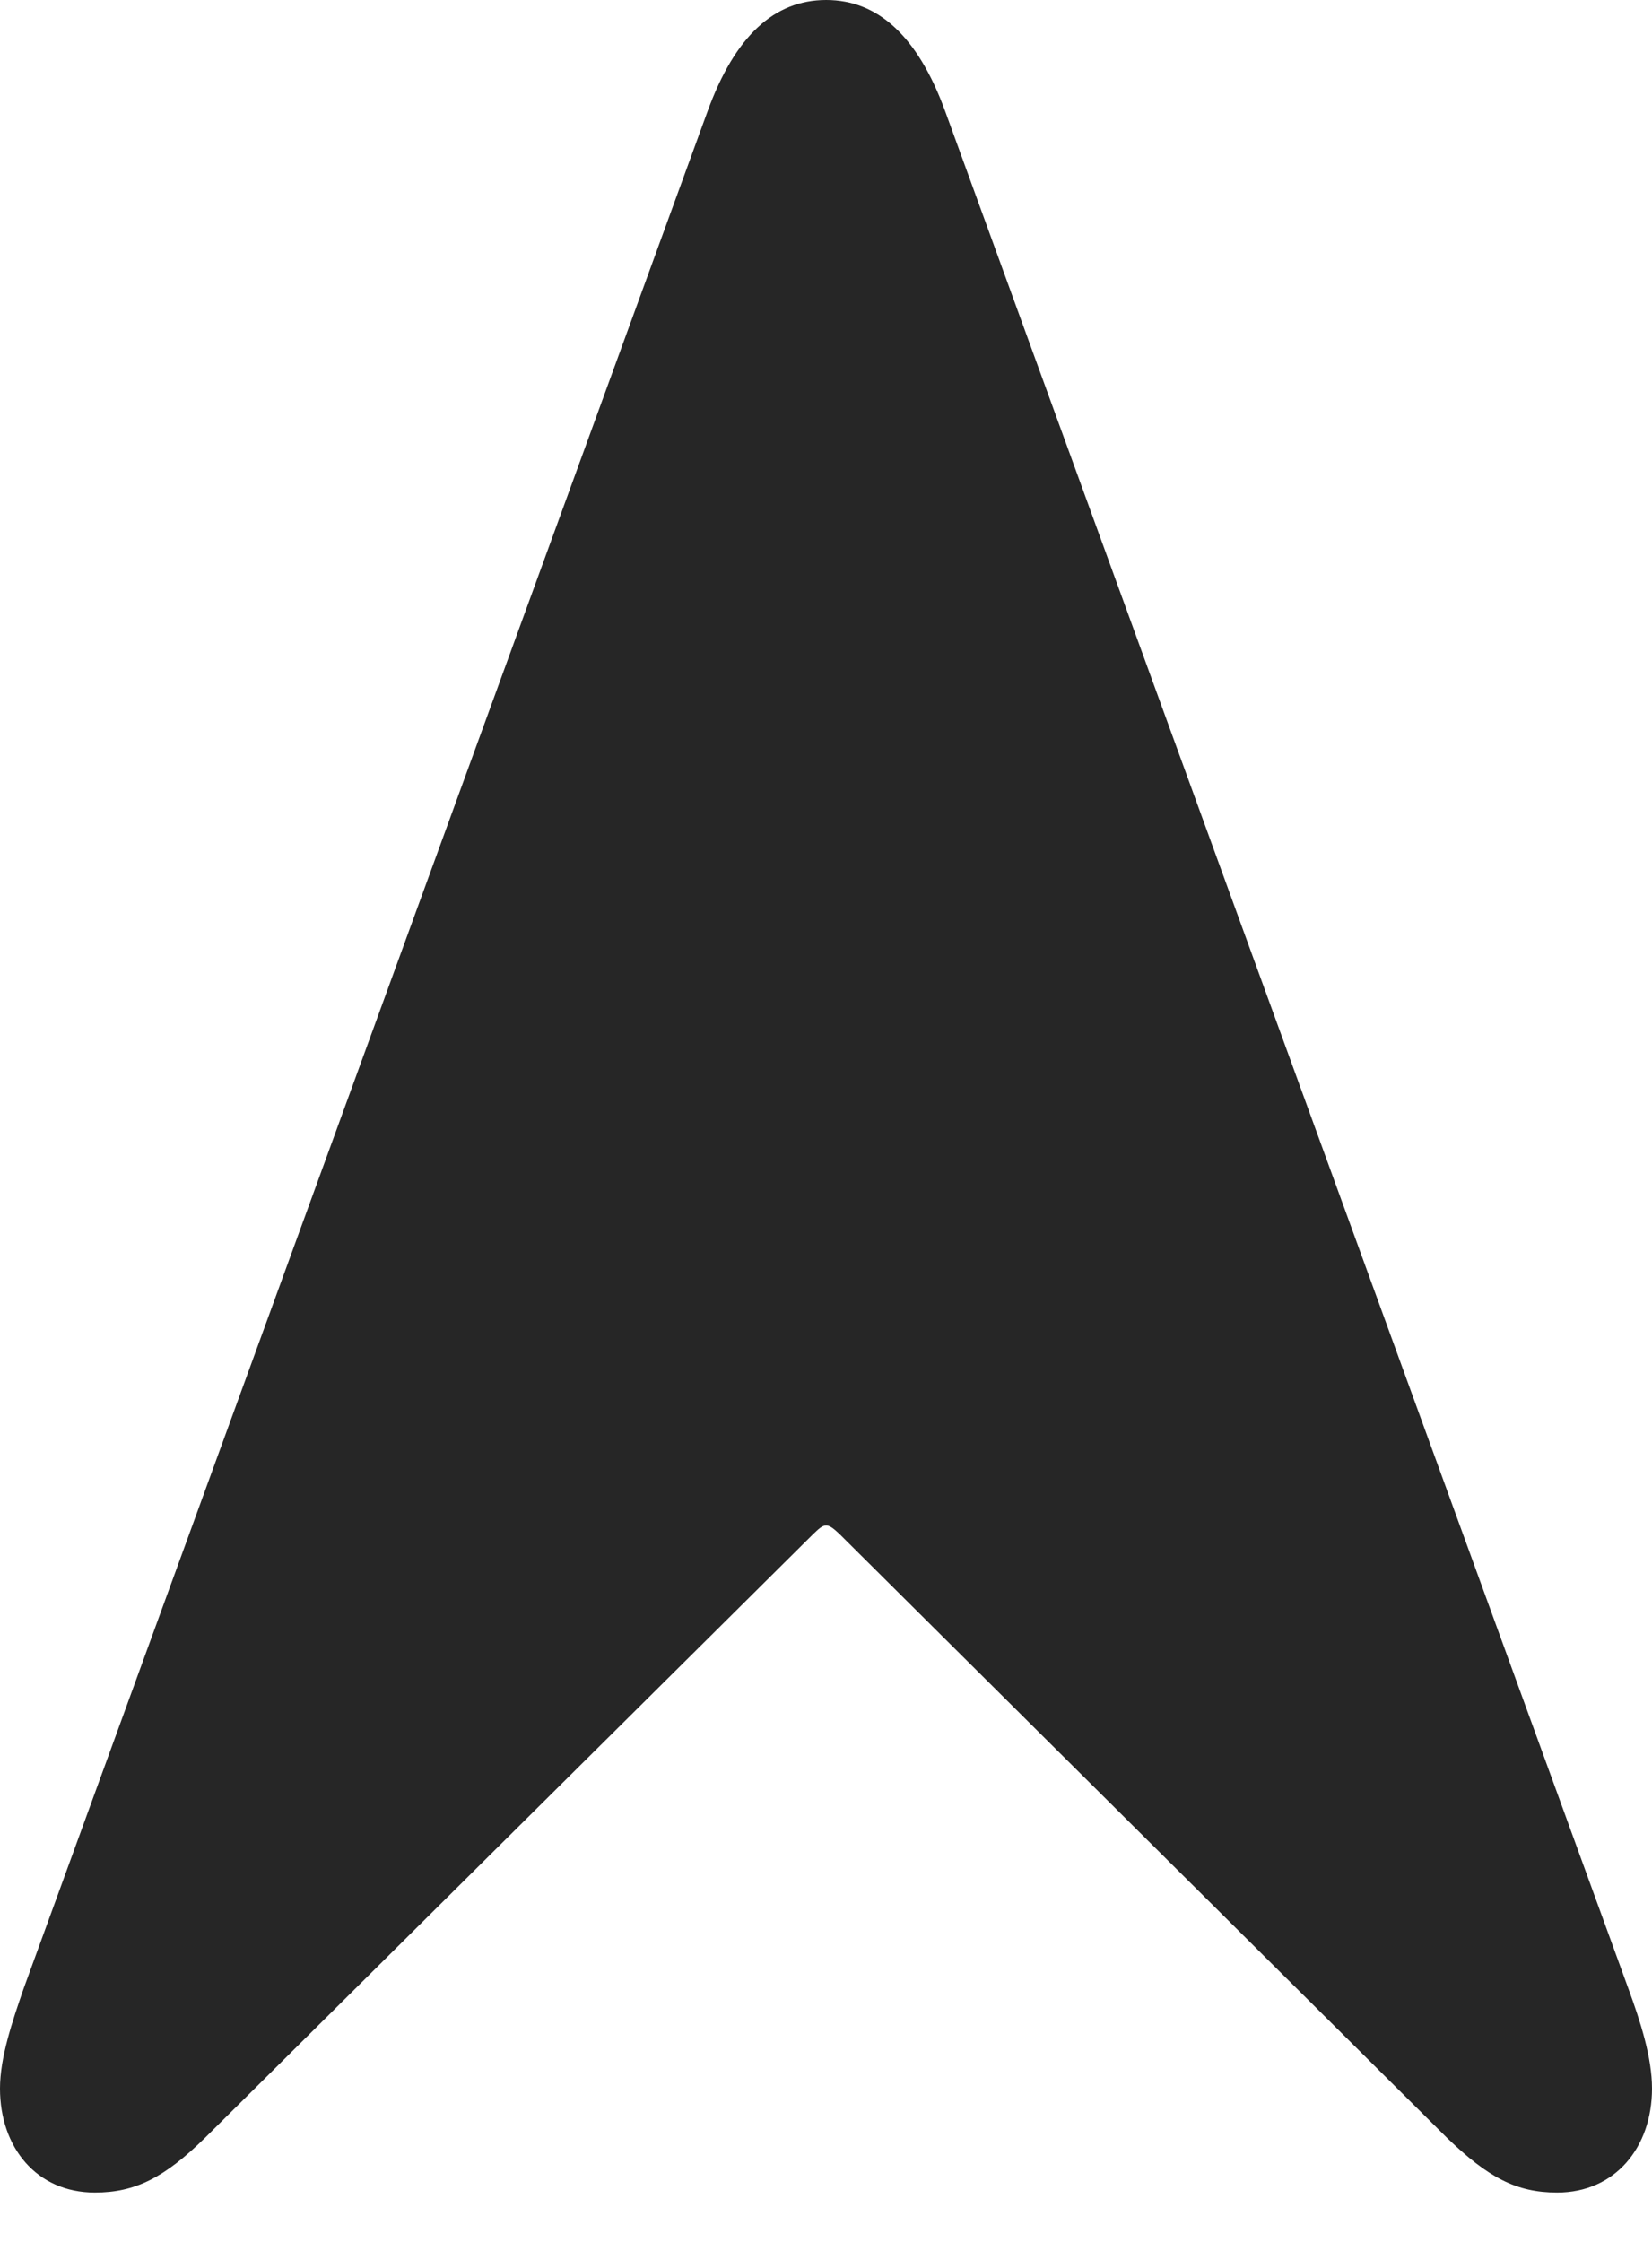<?xml version="1.0" encoding="UTF-8"?>
<!--Generator: Apple Native CoreSVG 232.5-->
<!DOCTYPE svg
PUBLIC "-//W3C//DTD SVG 1.1//EN"
       "http://www.w3.org/Graphics/SVG/1.1/DTD/svg11.dtd">
<svg version="1.1" xmlns="http://www.w3.org/2000/svg" xmlns:xlink="http://www.w3.org/1999/xlink" width="74.752" height="101.46">
 <g>
  <rect height="101.46" opacity="0" width="74.752" x="0" y="0"/>
  <path d="M4.293 99.216C6.125 99.216 7.449 98.534 9.282 96.735L36.792 69.423C37.022 69.21 37.187 69.029 37.385 69.029C37.565 69.029 37.764 69.21 37.993 69.423L65.47 96.735C67.336 98.534 68.611 99.216 70.459 99.216C73.083 99.216 74.752 97.177 74.752 94.507C74.752 93.106 74.231 91.484 73.681 89.981L42.77 5.039C41.525 1.62 39.714 0 37.385 0C35.038 0 33.261 1.62 32.016 5.039L1.071 89.981C0.554 91.484 0 93.106 0 94.507C0 97.177 1.654 99.216 4.293 99.216Z" fill="#000000" fill-opacity="0.85"/>
 </g>
</svg>

